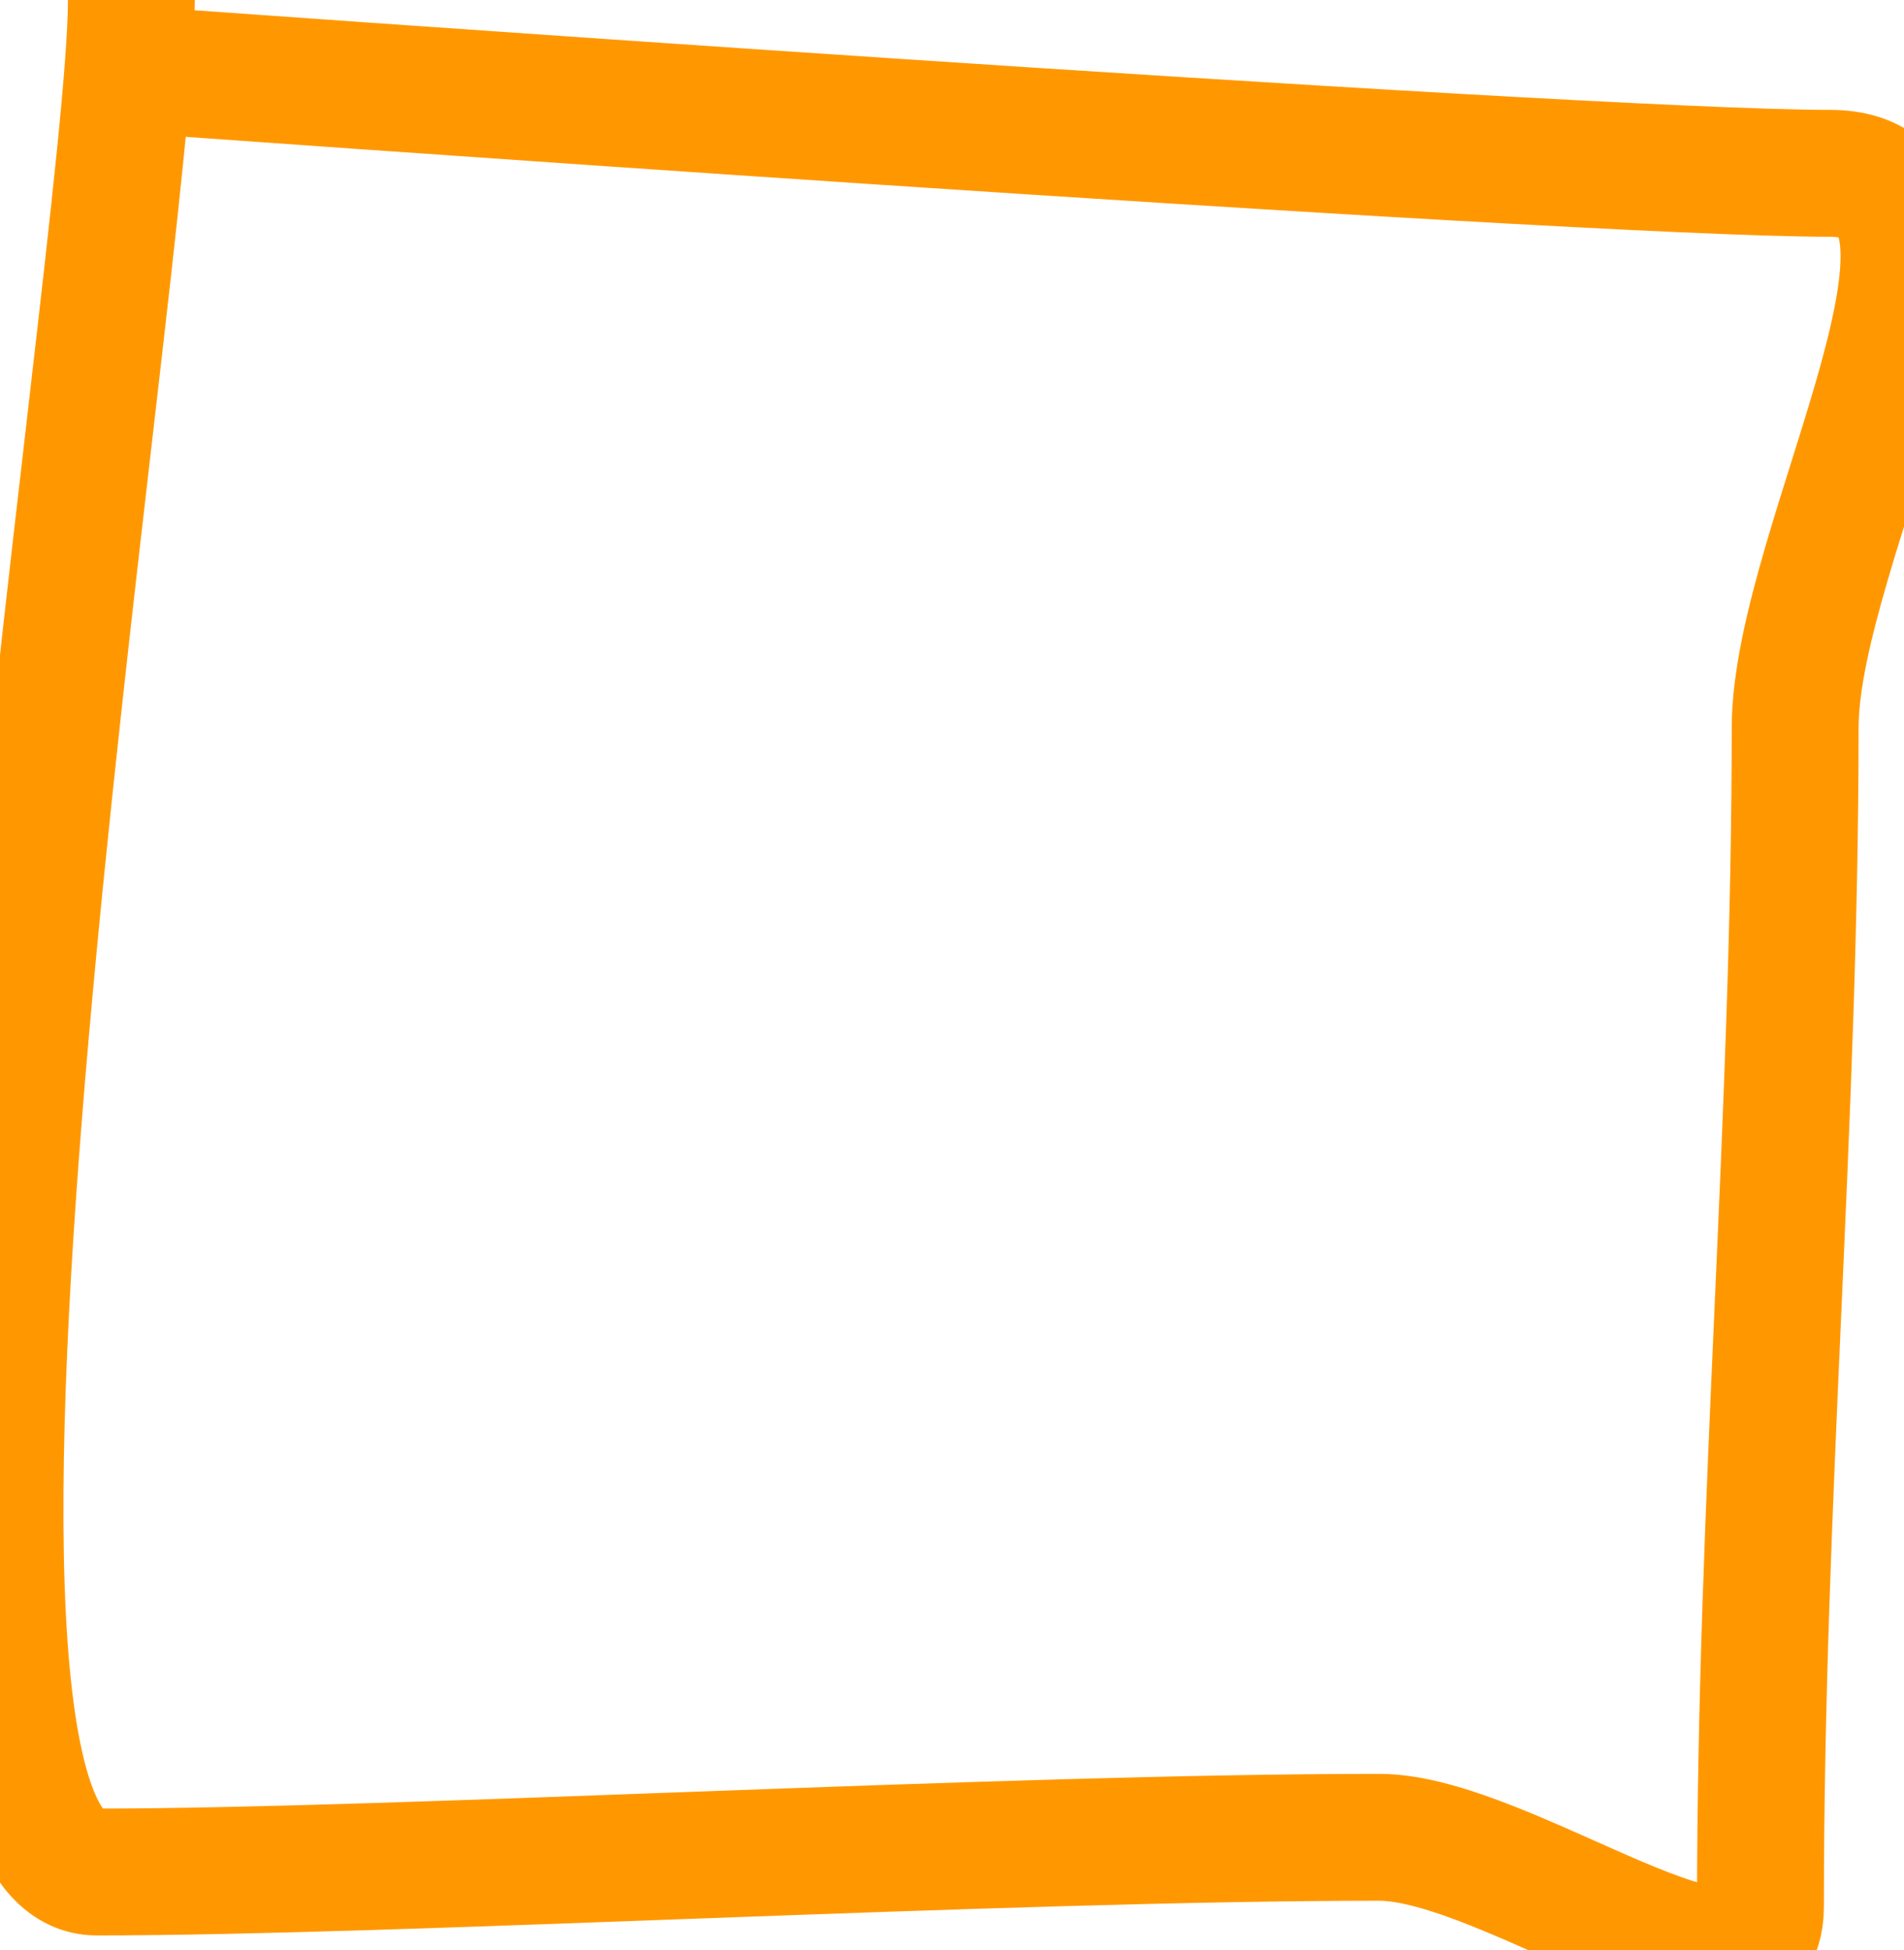 <?xml version="1.0" encoding="utf-8"?>
<svg viewBox="5.58 3.826 30.017 30.743" xmlns="http://www.w3.org/2000/svg">
  <path d="M 7.651 3.826 C 7.651 7.927 3.38 33.334 7.105 33.334 C 11.81 33.334 21.439 32.787 27.323 32.787 C 29.36 32.787 33.334 35.917 33.334 33.88 C 33.334 27.497 33.881 21.499 33.881 15.301 C 33.881 12.381 37.347 6.558 34.427 6.558 C 30.316 6.558 7.651 4.919 7.651 4.919" style="fill: none; stroke: #ff9800; stroke-width: 2px; stroke-linejoin: round;"/>
</svg>